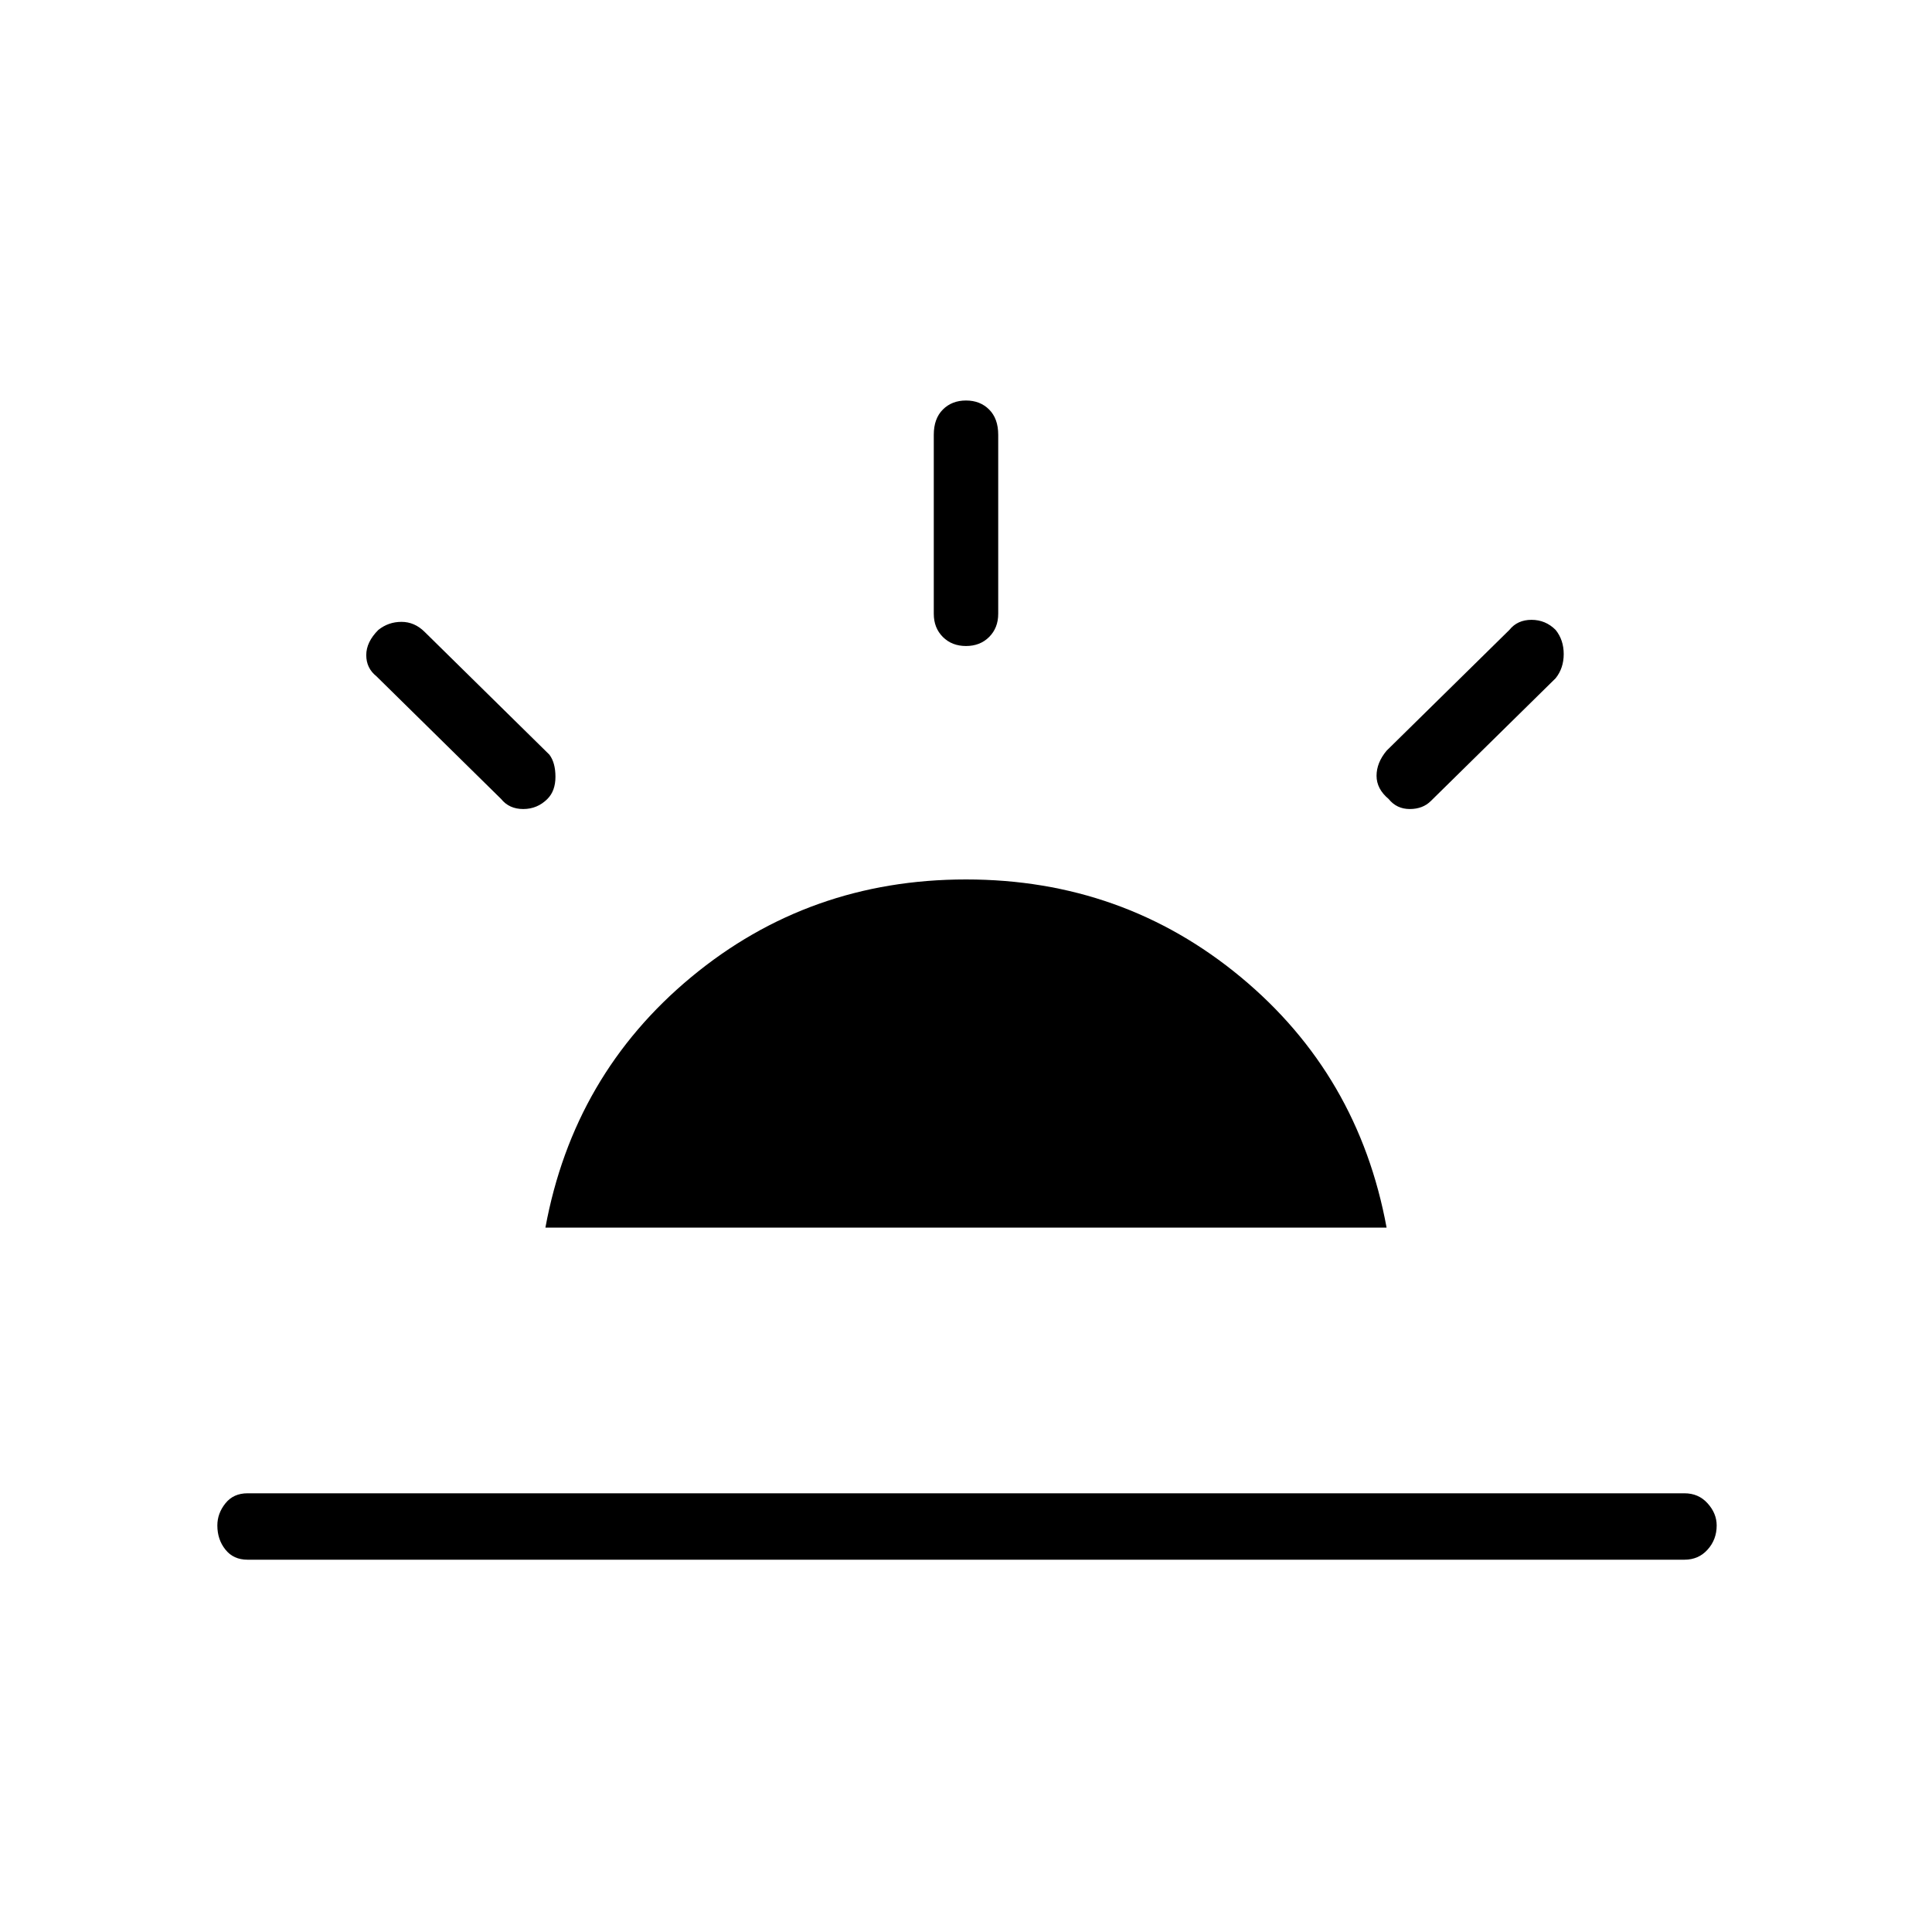<svg xmlns="http://www.w3.org/2000/svg" height="40" width="40"><path d="M28.75 16.542q-.25-.209-.25-.48 0-.27.208-.52l2.542-2.5q.167-.209.458-.209.292 0 .5.209.167.208.167.5 0 .291-.167.5l-2.583 2.541q-.167.167-.437.167-.271 0-.438-.208ZM5.125 32.292q-.292 0-.458-.209-.167-.208-.167-.5 0-.25.167-.458.166-.208.458-.208h29.75q.292 0 .479.208.188.208.188.458 0 .292-.188.5-.187.209-.479.209ZM20 13.375q-.292 0-.479-.187-.188-.188-.188-.48V9q0-.333.188-.521.187-.187.479-.187t.479.187q.188.188.188.521v3.708q0 .292-.188.48-.187.187-.479.187Zm-9.625 3.167L7.792 14q-.209-.167-.209-.437 0-.271.25-.521.209-.167.479-.167.271 0 .48.208l2.583 2.542q.125.167.125.458 0 .292-.167.459-.208.208-.5.208-.291 0-.458-.208Zm.917 8.875q.583-3.167 3.02-5.188Q16.75 18.208 20 18.208q3.25 0 5.688 2.021 2.437 2.021 3.02 5.188Z"/></svg>